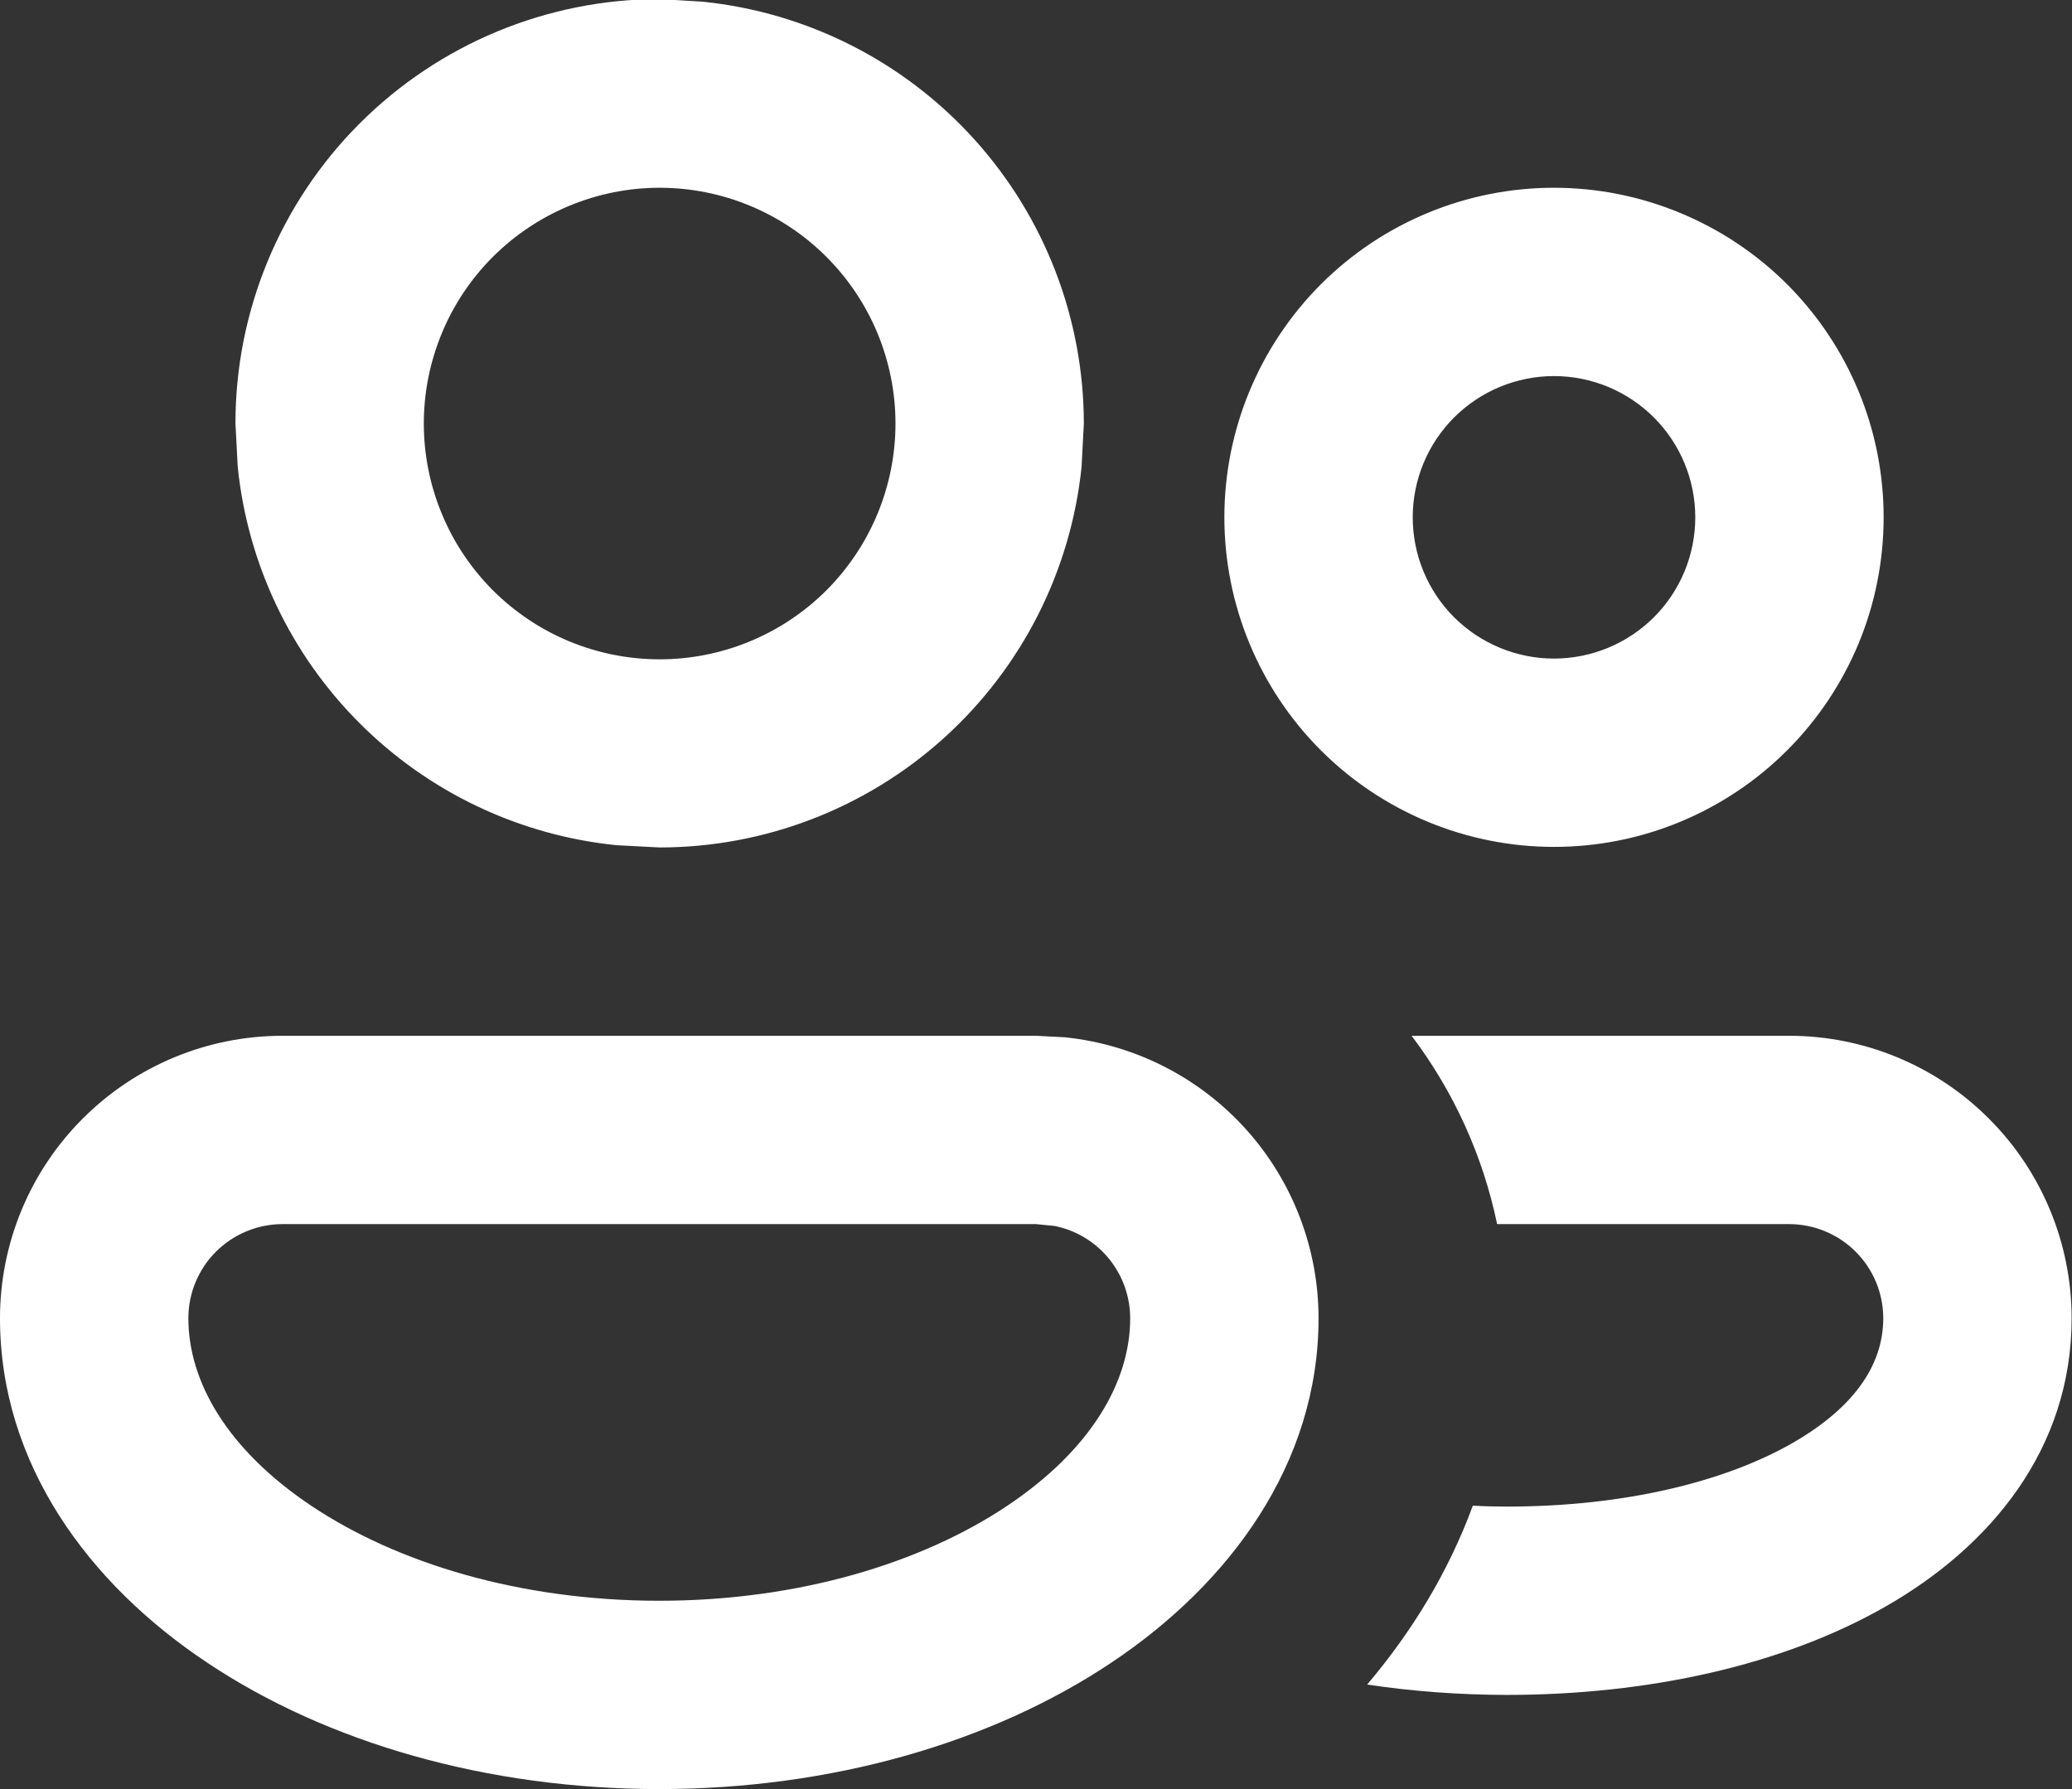 <svg width="22" height="19" viewBox="0 0 22 19" fill="none" xmlns="http://www.w3.org/2000/svg">
<rect x="0" y="0" width="22" height="19" fill="#333333" stroke="none"/>
<path d="M11.306 11.016C12.045 11.092 12.729 11.439 13.227 11.99C13.724 12.541 14 13.258 14 14C14 15.542 13.06 16.818 11.796 17.66C10.526 18.508 8.826 19 7 19C5.174 19 3.474 18.508 2.204 17.66C0.938 16.82 0 15.542 0 14C0 13.205 0.316 12.441 0.879 11.879C1.441 11.316 2.204 11 3 11H11L11.306 11.016ZM18.996 11C19.792 11 20.555 11.316 21.117 11.879C21.68 12.441 21.996 13.205 21.996 14C21.996 15.39 21.134 16.422 20.03 17.056C18.934 17.686 17.5 18 15.996 18C15.491 17.999 14.997 17.962 14.516 17.89C14.984 17.338 15.376 16.704 15.638 15.99C15.757 15.997 15.876 16 15.996 16C17.254 16 18.32 15.734 19.034 15.324C19.74 14.918 19.996 14.45 19.996 14C19.996 13.735 19.891 13.481 19.703 13.293C19.516 13.106 19.261 13 18.996 13H15.896C15.745 12.274 15.435 11.591 14.988 11H18.996ZM3 13C2.735 13 2.48 13.106 2.293 13.293C2.105 13.481 2 13.735 2 14C2 14.666 2.406 15.392 3.312 15.996C4.212 16.596 5.512 17 7 17C8.486 17 9.788 16.596 10.688 15.996C11.594 15.392 12 14.666 12 14C12 13.77 11.92 13.546 11.775 13.368C11.629 13.189 11.426 13.066 11.2 13.02L11 13H3ZM7.462 0.018C8.571 0.132 9.599 0.653 10.346 1.481C11.093 2.308 11.507 3.383 11.508 4.498L11.484 4.958C11.369 6.067 10.848 7.093 10.02 7.84C9.193 8.586 8.118 9 7.004 9L6.544 8.976C5.514 8.871 4.551 8.414 3.819 7.681C3.086 6.949 2.629 5.987 2.524 4.956L2.5 4.496C2.5 3.302 2.974 2.156 3.819 1.311C4.664 0.466 5.809 -0.009 7.004 -0.01L7.462 0.018ZM16.5 1.994C16.96 1.994 17.415 2.085 17.839 2.261C18.264 2.437 18.65 2.694 18.975 3.019C19.3 3.344 19.558 3.73 19.734 4.155C19.91 4.579 20 5.035 20 5.494C20 5.954 19.91 6.409 19.734 6.834C19.558 7.258 19.3 7.644 18.975 7.969C18.65 8.294 18.264 8.552 17.839 8.728C17.415 8.904 16.96 8.994 16.5 8.994C15.572 8.994 14.681 8.625 14.025 7.969C13.369 7.313 13 6.422 13 5.494C13 4.566 13.369 3.676 14.025 3.019C14.681 2.363 15.572 1.994 16.5 1.994ZM7.004 1.994C6.675 1.994 6.35 2.059 6.046 2.185C5.742 2.311 5.466 2.495 5.233 2.728C5.001 2.96 4.816 3.236 4.691 3.54C4.565 3.844 4.5 4.169 4.5 4.498C4.5 4.827 4.565 5.153 4.691 5.456C4.816 5.76 5.001 6.036 5.233 6.269C5.466 6.501 5.742 6.686 6.046 6.812C6.35 6.937 6.675 7.002 7.004 7.002C7.668 7.002 8.305 6.738 8.775 6.269C9.244 5.799 9.508 5.162 9.508 4.498C9.508 3.834 9.244 3.197 8.775 2.728C8.305 2.258 7.668 1.994 7.004 1.994ZM16.5 3.994C16.102 3.994 15.721 4.152 15.439 4.434C15.158 4.715 15 5.096 15 5.494C15 5.892 15.158 6.274 15.439 6.555C15.721 6.836 16.102 6.994 16.5 6.994C16.898 6.994 17.279 6.836 17.561 6.555C17.842 6.274 18 5.892 18 5.494C18 5.096 17.842 4.715 17.561 4.434C17.279 4.152 16.898 3.994 16.5 3.994Z" fill="white"/>
</svg>
